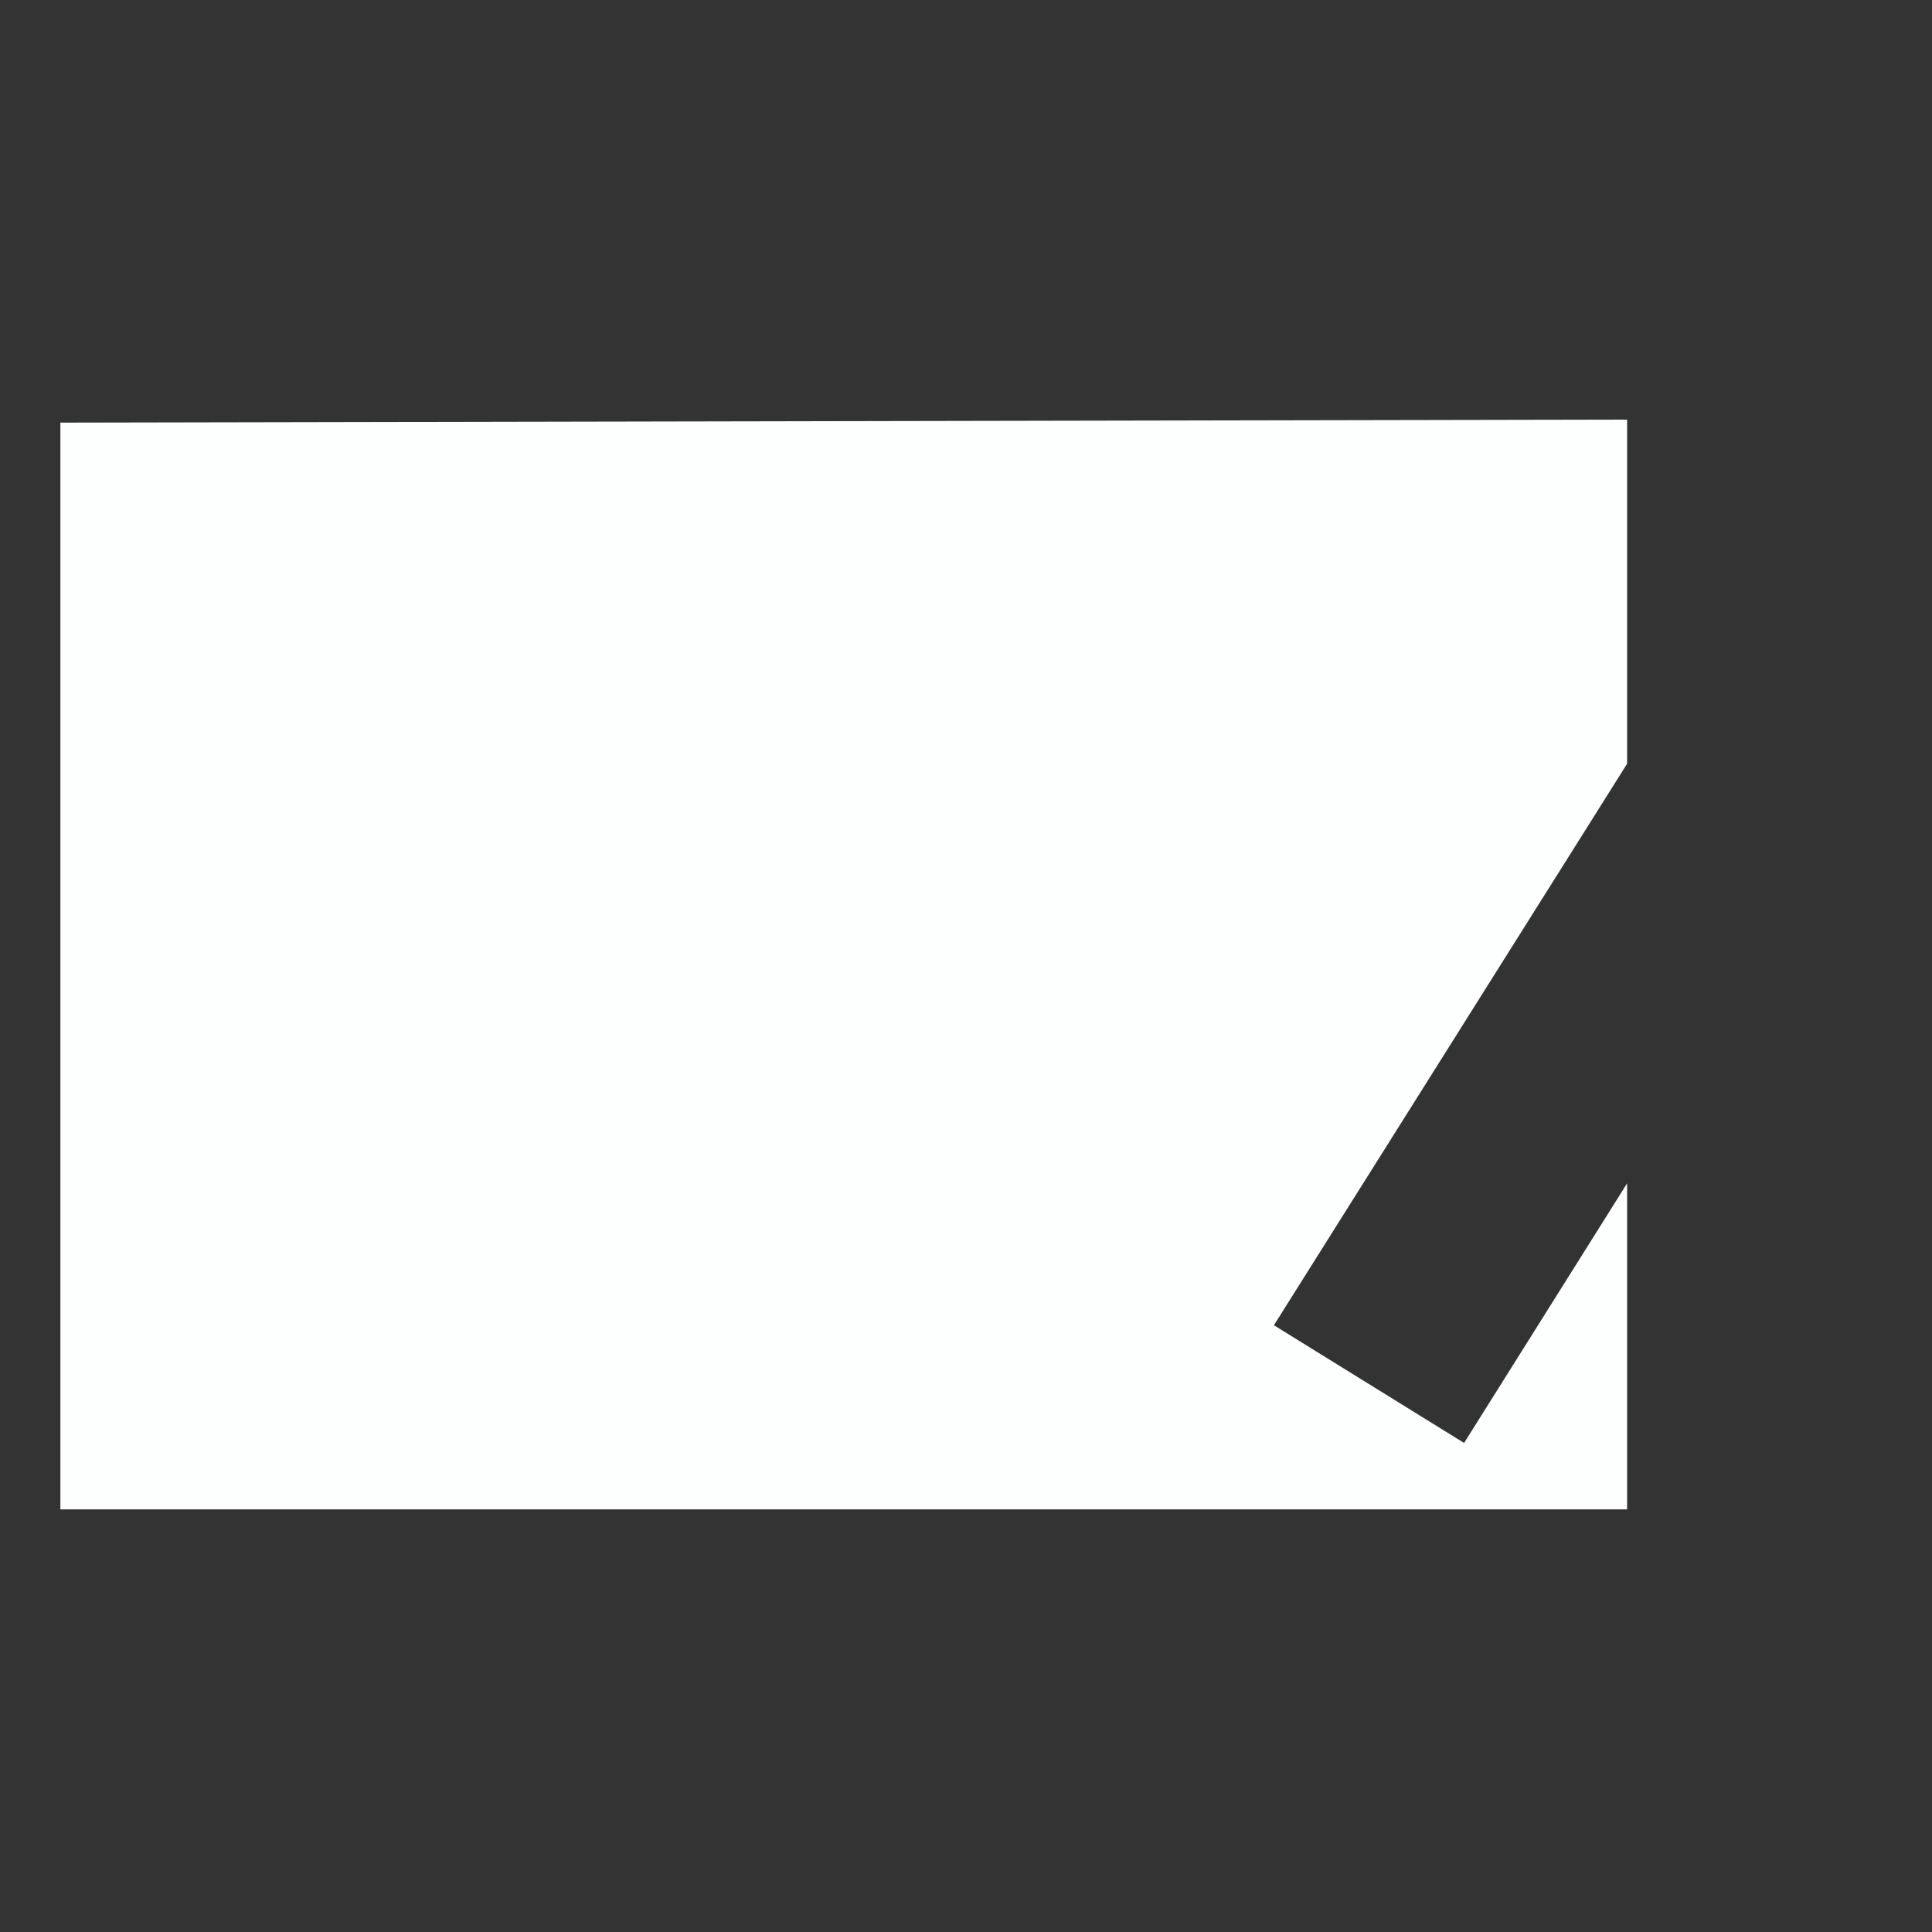 <?xml version="1.0" encoding="utf-8"?>
<!-- Uploaded to: SVG Repo, www.svgrepo.com, Generator: SVG Repo Mixer Tools -->
<svg viewBox="0 0 1024 1024" class="icon"  version="1.1" xmlns="http://www.w3.org/2000/svg">
<rect x="0" y="0" width="1024" height="1024" fill="#333333" stroke="none"/>
<path d="M675.2 702.4l187.2-297.6v-182.4L32 224v576h830.4v-172.8L776 764.8z" fill="#FDFFFF" />
<path d="M934.576 351.584L980 380.896l-85.6 135.264v-0.096l-7.776 12.384-19.264 30.432-4.96 7.84v0.304l-27.104 43.152-69.488 110.672-46.352-28.704L862.4 464.896v0.64l59.04-93.216 13.136-20.736M894.4 192H0v640h894.4V576L1024 371.2l-99.2-64-30.4 48V192zM32 800V224l830.4-1.6v182.4l-187.2 297.6 100.8 62.4 86.4-137.6V800H32z" fill="" />
<path d="M175.216 511.968c24.416-22.176 48.128-38.64 71.104-49.408s40.736-16.16 53.264-16.16c3.376 0 6.512 1.408 9.408 4.224s5.184 6.064 6.864 9.76c1.696 3.696 2.528 6.432 2.528 8.192 0 2.896-1.12 5.024-3.376 6.384-2.256 1.376-6.192 3.008-11.808 4.944 1.12 2.576 2.56 5.872 4.336 9.888 1.76 4.016 3.136 7.28 4.096 9.76 0.976 2.496 1.456 4.704 1.456 6.64 0 3.856-3.888 11.04-11.696 21.568-7.792 10.528-13.248 18.288-16.384 23.264-3.136 4.992-4.704 11.088-4.704 18.32 0 11.888 5.472 17.84 16.4 17.84 11.248 0 28.832-10.528 52.784-31.584v14.72c-40.656 45.152-69.744 67.712-87.264 67.712-6.272 0-10.736-2.048-13.376-6.144-2.656-4.08-3.984-10.16-3.984-18.192 0-12.688 4.576-31.104 13.744-55.2-23.472 26.032-40.896 44.56-52.304 55.568s-20.816 16.496-28.208 16.496c-3.536 0-7.952-3.04-13.248-9.152-5.312-6.112-10-14.016-14.096-23.744-4.096-9.712-6.144-19.808-6.144-30.24 0-7.568 0.72-13.872 2.16-18.912 1.456-5.056 4.256-10.272 8.432-15.552 4.192-5.312 10.864-12.304 20.016-20.992z m115.456-26.512c-41.792 19.136-71.552 35.344-89.312 48.688s-26.624 27.088-26.624 41.216c0 5.152 0.88 9.376 2.64 12.656 1.776 3.296 4.176 4.944 7.232 4.944 1.776 0 4.912-1.12 9.408-3.376 16.88-9.968 32.288-22.944 46.288-38.928 13.968-15.984 30.768-37.712 50.368-65.2z" fill="" />
<path d="M506.896 555.6v15.68c-16.72 10.592-29.888 15.904-39.536 15.904-5.296 0-10.928-0.896-16.864-2.656-14.464 18.32-26.88 31.728-37.248 40.256-10.368 8.528-20.768 12.784-31.216 12.784-12.048 0-21.328-6.352-27.84-19.056-6.512-12.688-9.776-28.448-9.776-47.232 0-25.568 7.712-53.392 23.152-83.52 15.424-30.128 34.032-58.336 55.792-84.608 21.76-26.272 42.864-48 63.28-65.2 20.4-17.184 34.224-25.792 41.456-25.792 6.896 0 10.352 4.736 10.352 14.224 0 42.096-54 115.536-161.984 220.304-0.32 2.896-0.48 8.592-0.48 17.12 0 22.176 5.952 33.264 17.84 33.264 4.656 0 9.36-1.888 14.096-5.68 4.736-3.776 12.016-10.96 21.808-21.568-3.856-8.672-5.776-15.104-5.776-19.296 0-8.832 3.616-18.384 10.848-28.672 7.232-10.288 15.456-19.168 24.704-26.64 9.232-7.472 15.936-11.2 20.128-11.2 6.576 0 9.888 4.736 9.888 14.208 0 7.232-1.888 15.92-5.664 26.032-3.776 10.128-9.28 21.68-16.512 34.72 2.736 2.256 4.896 3.888 6.512 4.944 1.6 1.04 4.016 1.552 7.232 1.552 7.392 0 15.984-3.28 25.808-9.872z m-122.464-36.16c8.352-7.232 16.752-15.792 25.184-25.664 8.432-9.888 20.768-25.024 37.008-45.44 15.584-19.6 27.84-35.952 36.752-49.056s15.632-23.984 20.112-32.656c4.512-8.672 6.752-14.624 6.752-17.84 0-2.416-0.64-3.616-1.92-3.616-3.552 0-10.896 5.824-22.064 17.472s-23.904 27.6-38.208 47.84c-19.76 27.968-34.064 49.008-42.896 63.152-8.816 14.16-15.728 29.424-20.72 45.808z" fill="" />
<path d="M652 555.6v16.16c-17.2 16.88-31.216 29.984-42.064 39.296-10.848 9.328-20.976 16.56-30.368 21.712-9.408 5.136-18.608 7.696-27.6 7.696-8.832 0-16.96-3.488-24.336-10.48s-13.184-16.16-17.36-27.488c-4.176-11.312-6.272-23.328-6.272-36.016 0-10.928 2.416-20.64 7.232-29.168 4.816-8.528 14.144-19.536 27.968-33.024 16.384-16.08 31.6-28.48 45.664-37.248 14.064-8.752 25.104-13.136 33.136-13.136 5.792 0 10.688 2.016 14.704 6.032s6.032 9.088 6.032 15.184c0 5.136-2.64 12.464-7.952 21.936-5.312 9.488-11.248 17.728-17.84 24.704-6.576 7.008-11.808 10.496-15.664 10.496-4.176 0-6.272-2.256-6.272-6.752 0.16-1.28 0.272-2.496 0.368-3.616 0.08-1.12 0.128-2.256 0.128-3.376 0-1.92-0.688-3.008-2.048-3.248-1.376-0.24-3.024 0.352-4.944 1.808-16.08 11.248-27.088 19.168-33.024 23.744-5.952 4.576-10.656 9.184-14.112 13.872-3.456 4.64-5.184 9.552-5.184 14.688 0 9.488 3.056 17.2 9.168 23.136 6.096 5.952 14.064 8.928 23.856 8.928 10.128 0 22.304-3.888 36.528-11.68 14.208-7.856 30.96-19.216 50.256-34.16z" fill="" /></svg>
